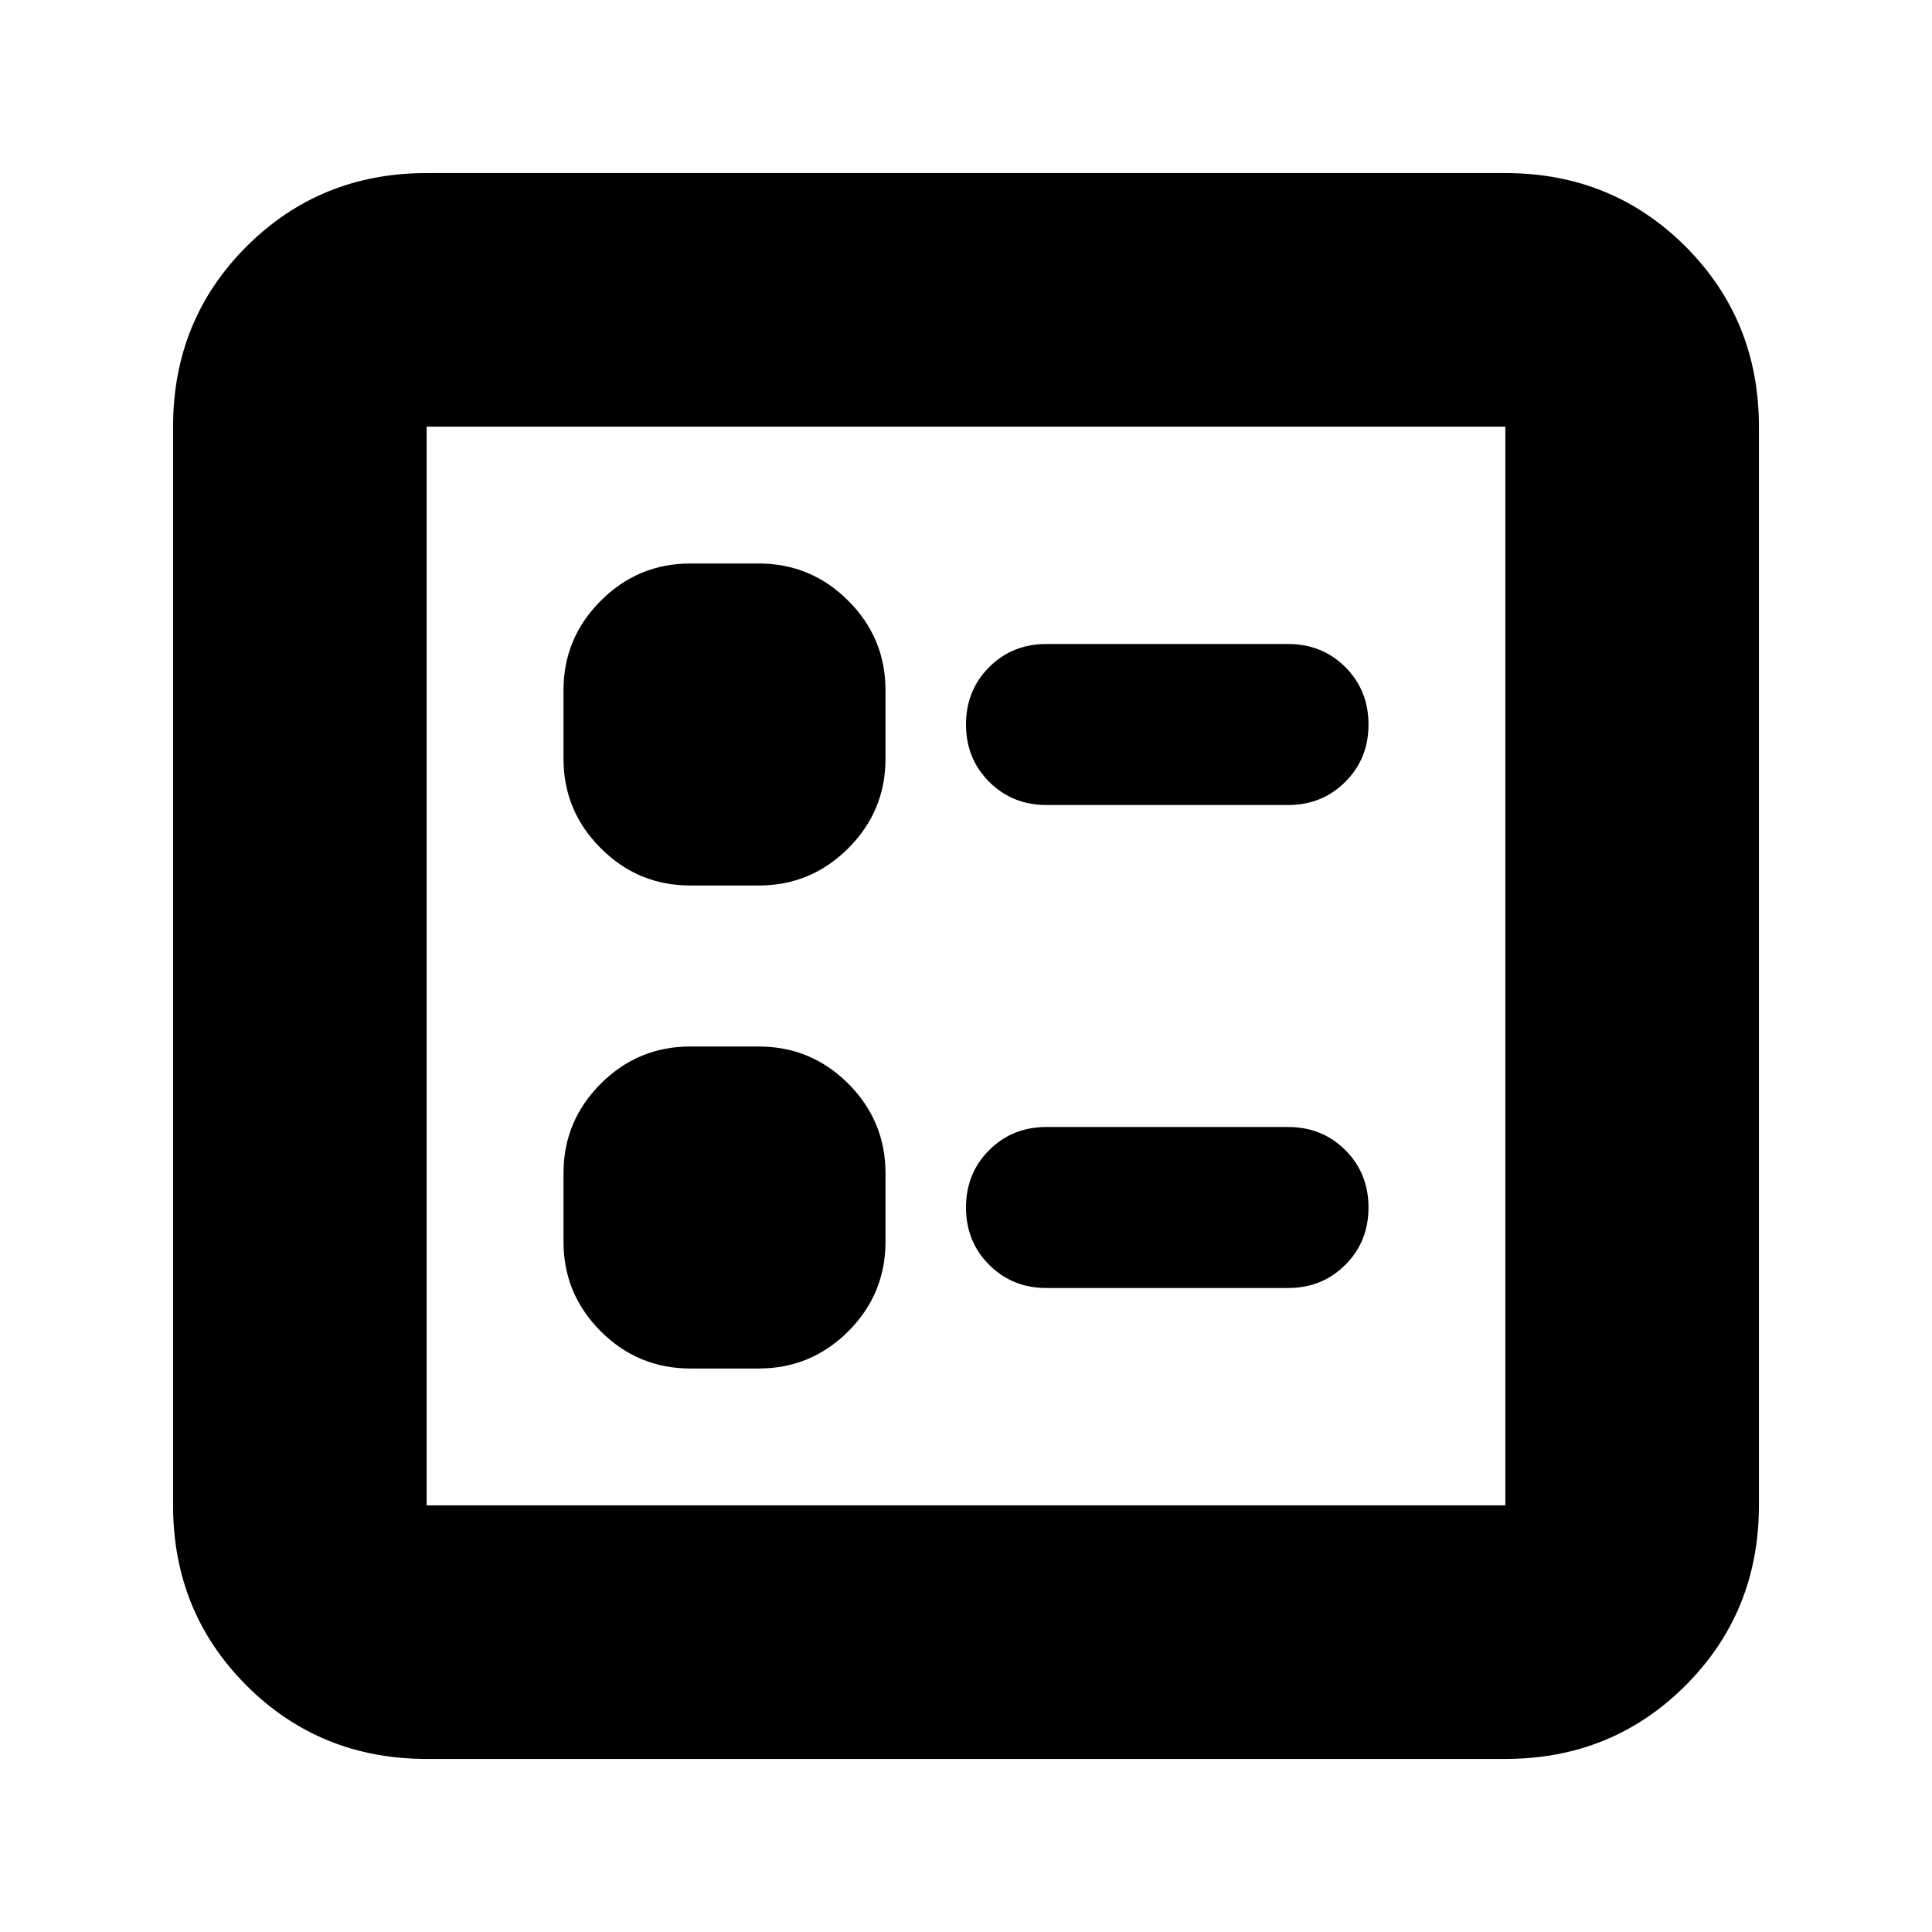 <svg xmlns="http://www.w3.org/2000/svg" height="24" width="24"><path d="M13 10h3q.425 0 .712-.288Q17 9.425 17 9t-.288-.713Q16.425 8 16 8h-3q-.425 0-.712.287Q12 8.575 12 9t.288.712Q12.575 10 13 10Zm0 6h3q.425 0 .712-.288Q17 15.425 17 15t-.288-.713Q16.425 14 16 14h-3q-.425 0-.712.287Q12 14.575 12 15t.288.712Q12.575 16 13 16Zm-4.425-5h.85q.65 0 1.113-.463.462-.462.462-1.112v-.85q0-.65-.462-1.112Q10.075 7 9.425 7h-.85q-.65 0-1.112.463Q7 7.925 7 8.575v.85q0 .65.463 1.112.462.463 1.112.463Zm0 6h.85q.65 0 1.113-.462.462-.463.462-1.113v-.85q0-.65-.462-1.113Q10.075 13 9.425 13h-.85q-.65 0-1.112.462Q7 13.925 7 14.575v.85q0 .65.463 1.113.462.462 1.112.462ZM5.3 21.85q-1.325 0-2.238-.912-.912-.913-.912-2.238V5.3q0-1.325.912-2.238.913-.912 2.238-.912h13.4q1.325 0 2.238.912.912.913.912 2.238v13.4q0 1.325-.912 2.238-.913.912-2.238.912Zm0-3.15h13.4V5.3H5.3v13.4Zm0 0V5.3v13.4Z"/></svg>
